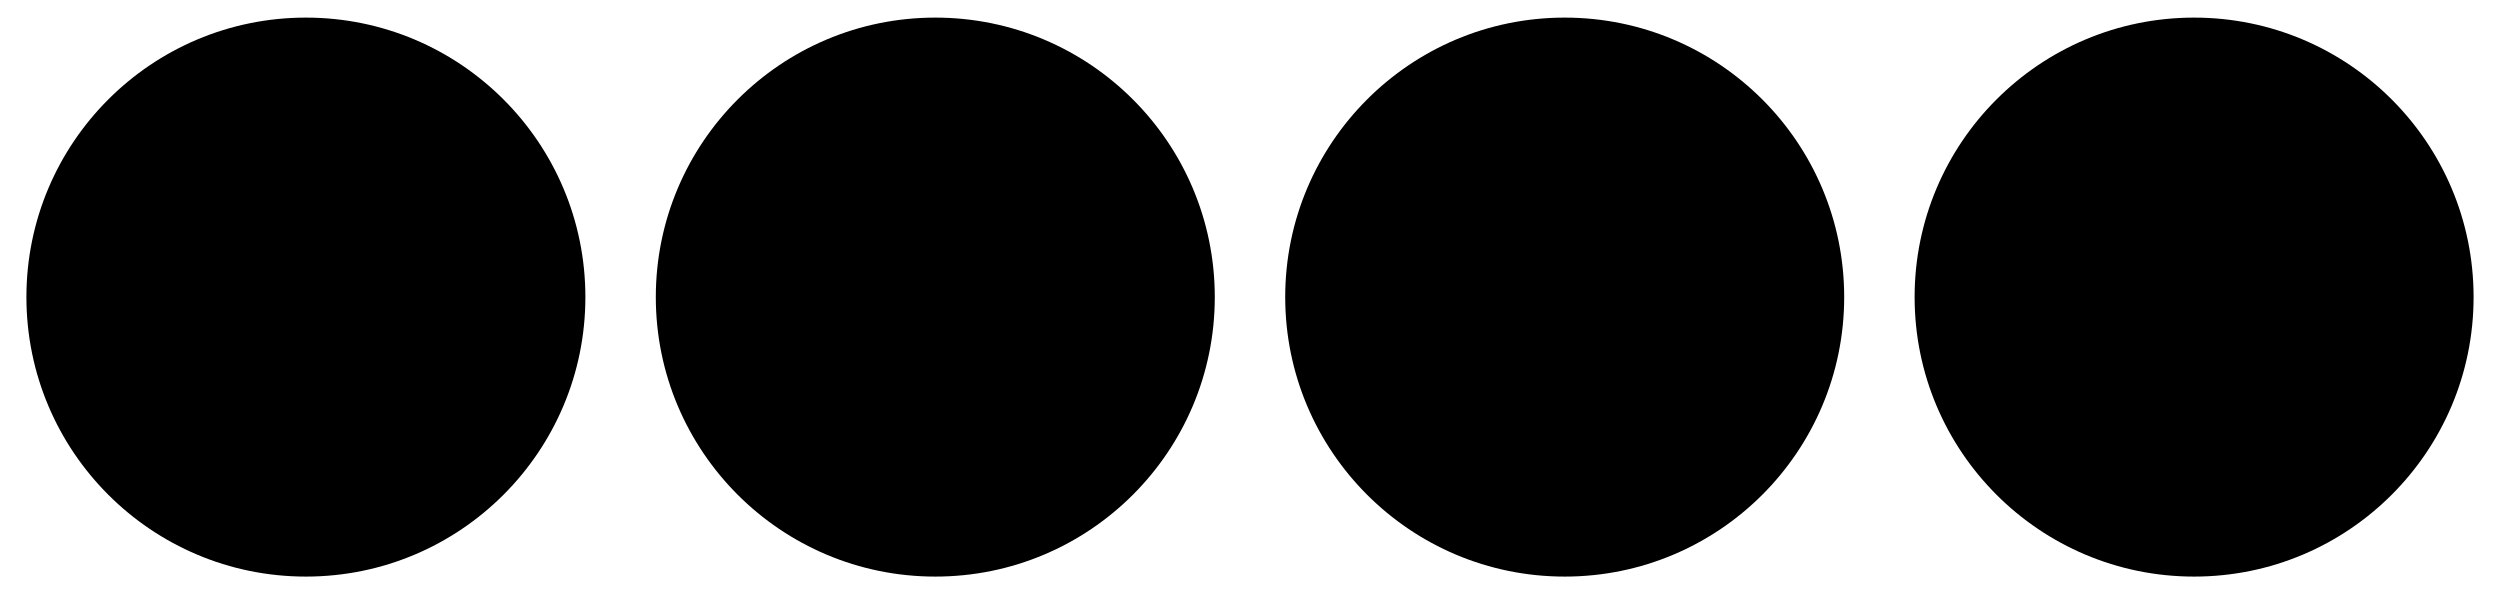 <svg id="Layer_1" data-name="Layer 1" xmlns="http://www.w3.org/2000/svg" viewBox="0 0 568 135">
  <defs>
    <style>

    </style>
  </defs>
  <title>testsvg</title>
  <circle class="cls-1" cx="69.5" cy="67.5" r="63.5"/>
  <circle class="cls-2" cx="212.5" cy="67.5" r="63.5"/>
  <circle class="cls-2" cx="355.5" cy="67.5" r="63.5"/>
  <circle class="cls-3" cx="498.5" cy="67.5" r="63.5"/>
</svg>
